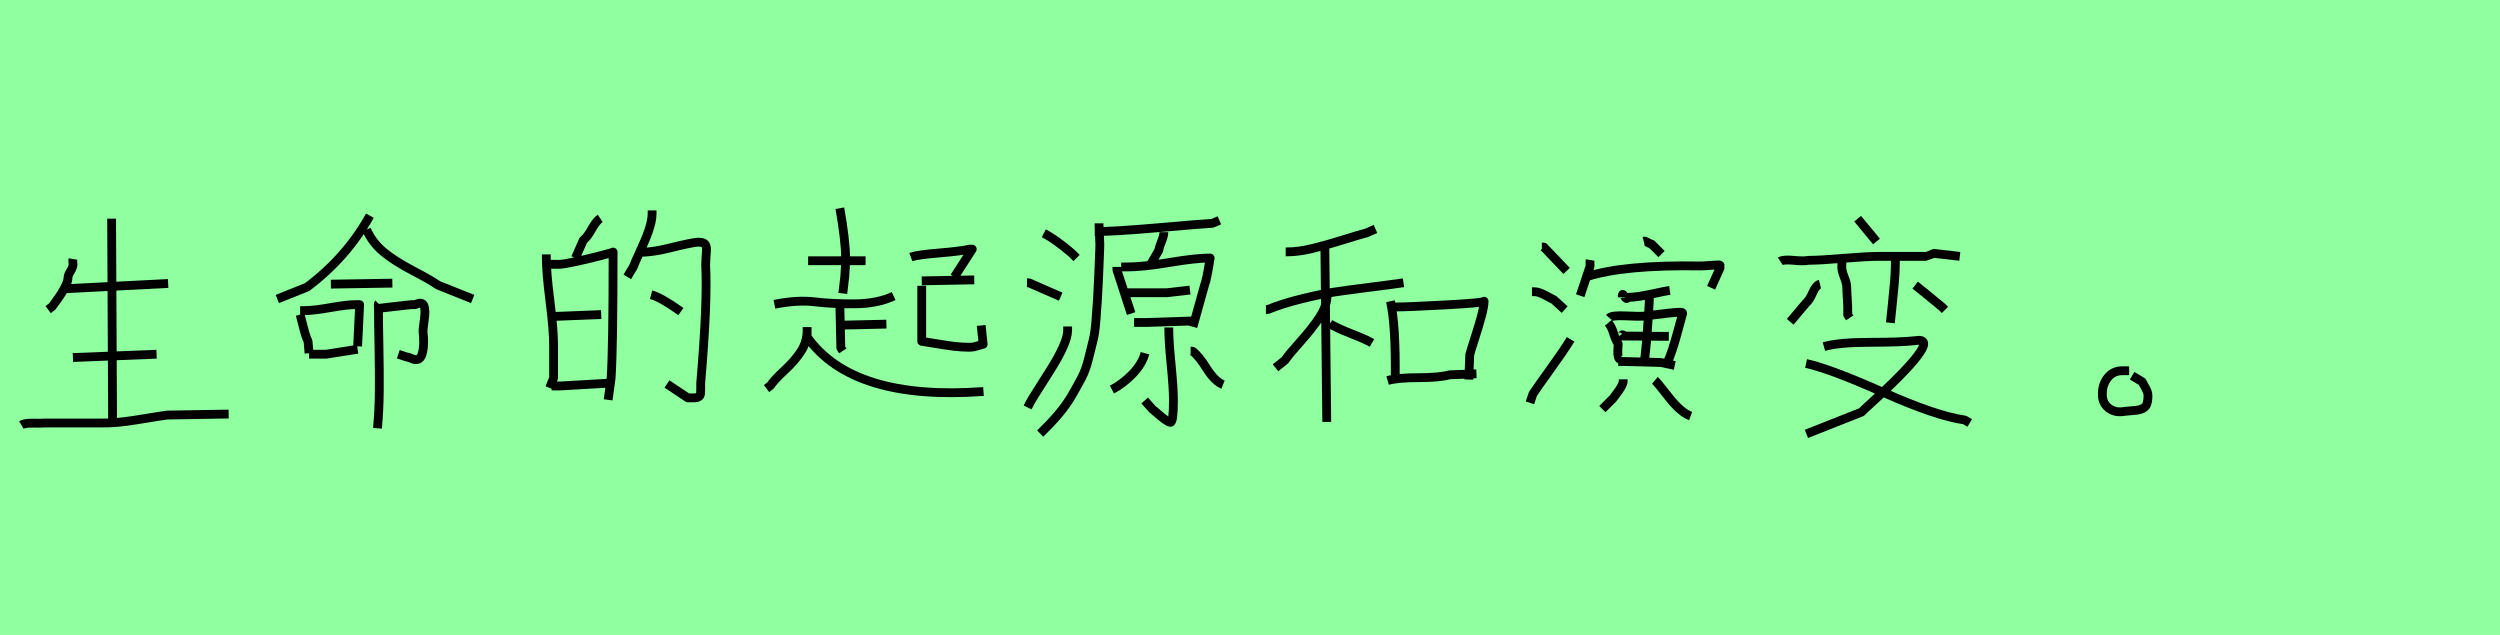 <?xml version="1.0" encoding="utf-8" standalone="no"?>
<!DOCTYPE svg PUBLIC "-//W3C//DTD SVG 1.1//EN"
  "http://www.w3.org/Graphics/SVG/1.1/DTD/svg11.dtd">
<svg xmlns:xlink="http://www.w3.org/1999/xlink" width="283.5pt" height="72pt" viewBox="0 0 283.5 72" xmlns="http://www.w3.org/2000/svg" version="1.1">
 <defs>
  <style type="text/css">*{stroke-linejoin: round; stroke-linecap: butt}</style>
 </defs>
 <g id="figure_1">
  <g id="patch_1">
   <path d="M 0 72 
L 283.5 72 
L 283.5 0 
L 0 0 
z
" style="fill: #8fff9f"/>
  </g>
  <g id="axes_1">
   <g id="patch_2">
    <path d="M 12.657 24.798 
L 12.769 48.192 
M 2.422 48.192 
Q 2.797 47.967 3.753 47.985 
Q 4.709 48.004 5.121 47.967 
L 11.757 47.967 
Q 12.844 47.967 14.044 47.817 
Q 15.243 47.667 16.687 47.423 
Q 18.13 47.179 18.955 47.067 
L 25.928 46.954 
M 8.27 40.544 
L 17.755 40.169 
M 7.371 32.746 
L 19.067 32.146 
M 8.27 29.372 
Q 8.233 29.597 8.27 29.822 
Q 8.345 30.197 8.027 30.703 
Q 7.708 31.209 7.708 31.509 
Q 7.708 31.846 7.464 32.352 
Q 7.221 32.858 7.014 33.196 
Q 6.808 33.533 6.377 34.133 
Q 5.946 34.733 5.909 34.77 
L 5.459 35.108 
" clip-path="url(#p8d78044ba3)" style="fill: none; stroke: #000000; stroke-linejoin: miter"/>
   </g>
  </g>
  <g id="axes_2">
   <g id="patch_3">
    <path d="M 42.694 34.995 
L 46.63 34.545 
L 47.08 34.545 
Q 47.867 34.17 48.073 34.658 
Q 48.28 35.145 48.111 36.289 
Q 47.942 37.432 47.98 37.694 
Q 48.092 38.857 47.998 39.513 
Q 47.905 40.169 47.736 40.45 
Q 47.567 40.731 47.305 40.769 
Q 47.043 40.806 46.818 40.712 
Q 46.593 40.619 46.405 40.544 
Q 46.218 40.469 46.18 40.506 
L 45.168 40.169 
M 42.919 34.433 
Q 42.881 34.47 42.9 34.77 
Q 42.919 35.07 42.919 35.108 
Q 42.919 36.457 42.975 39.344 
Q 43.031 42.231 43.012 44.368 
Q 42.994 46.505 42.806 48.566 
M 35.046 40.169 
L 35.721 40.169 
L 36.958 40.169 
L 40.557 39.606 
M 34.034 35.22 
L 34.596 35.22 
Q 35.533 35.22 37.464 34.883 
Q 39.395 34.545 40.332 34.545 
L 40.782 34.545 
L 40.557 39.269 
M 34.034 35.67 
Q 34.109 35.932 34.39 37.057 
Q 34.671 38.182 34.933 38.707 
L 35.046 40.056 
M 37.52 32.221 
L 44.493 32.109 
M 41.569 26.035 
Q 42.206 27.497 43.462 28.547 
Q 44.718 29.597 46.799 30.684 
Q 48.879 31.771 49.667 32.333 
L 53.603 33.908 
M 41.944 24.461 
Q 39.32 29.184 34.821 32.558 
L 31.447 33.908 
" clip-path="url(#p827fe472a3)" style="fill: none; stroke: #000000; stroke-linejoin: miter"/>
   </g>
  </g>
  <g id="axes_3">
   <g id="patch_4">
    <path d="M 73.837 33.421 
Q 74.961 33.721 77.211 35.333 
M 72.15 28.584 
Q 73.649 28.697 75.974 28.116 
Q 78.298 27.535 79.123 27.46 
Q 79.535 27.46 79.76 27.554 
Q 79.985 27.647 80.06 27.891 
Q 80.135 28.135 80.116 28.378 
Q 80.097 28.622 80.06 29.147 
Q 80.022 29.672 80.022 30.047 
Q 80.247 34.32 79.46 43.43 
Q 79.46 43.805 79.46 44.105 
Q 79.46 44.405 79.441 44.63 
Q 79.423 44.855 79.254 44.986 
Q 79.085 45.117 78.673 45.117 
L 77.998 45.117 
L 75.636 43.543 
M 73.949 23.861 
L 73.949 24.198 
Q 73.949 25.023 73.574 26.11 
Q 73.199 27.197 72.6 28.472 
Q 72 29.747 71.812 30.272 
L 71.137 31.396 
M 62.552 43.768 
L 63.565 43.768 
L 69.413 43.43 
M 62.552 35.895 
L 68.176 35.67 
M 61.503 29.972 
L 63.415 29.972 
Q 63.902 29.972 65.439 29.634 
Q 66.976 29.297 68.251 28.959 
Q 69.525 28.622 69.525 28.584 
Q 69.525 39.494 69.3 42.868 
L 68.963 45.342 
M 61.952 28.847 
L 61.952 29.184 
Q 61.952 30.909 62.365 34.152 
Q 62.777 37.395 62.777 39.157 
L 62.777 42.868 
L 62.327 43.993 
M 68.063 24.761 
Q 67.613 25.06 67.089 25.998 
Q 66.564 26.935 66.151 27.235 
L 65.252 29.259 
" clip-path="url(#p010161b01b)" style="fill: none; stroke: #000000; stroke-linejoin: miter"/>
   </g>
  </g>
  <g id="axes_4">
   <g id="patch_5">
    <path d="M 104.524 32.412 
L 104.524 38.704 
Q 105.086 38.779 106.153 38.966 
Q 107.221 39.153 108.138 39.265 
Q 109.056 39.378 109.917 39.378 
Q 110.217 39.378 110.479 39.322 
Q 110.741 39.265 111.022 39.172 
Q 111.303 39.078 111.49 39.041 
L 111.265 36.906 
M 104.524 31.85 
L 110.479 31.738 
M 103.288 29.154 
Q 104 28.892 106.509 28.686 
Q 109.018 28.48 109.917 28.255 
L 110.254 28.255 
L 108.232 31.401 
M 91.529 37.767 
L 91.529 38.217 
Q 96.697 45.482 111.527 44.396 
M 91.529 37.093 
L 91.529 37.43 
Q 91.529 38.779 90.817 39.865 
Q 90.106 40.951 88.945 42.018 
Q 87.784 43.085 87.372 43.722 
L 86.923 44.059 
M 95.574 36.869 
L 100.517 36.756 
M 95.237 34.397 
L 95.349 39.453 
L 95.574 39.79 
M 87.821 34.509 
Q 90.405 33.985 92.39 34.228 
Q 94.375 34.472 96.941 34.453 
Q 99.506 34.434 101.341 33.573 
M 95.237 23.611 
Q 95.873 27.169 95.911 29.453 
Q 95.911 29.491 95.798 31.363 
L 95.574 33.273 
M 91.641 29.566 
L 98.158 29.566 
" clip-path="url(#p35e812f343)" style="fill: none; stroke: #000000; stroke-linejoin: miter"/>
   </g>
  </g>
  <g id="axes_5">
   <g id="patch_6">
    <path d="M 124.632 25.323 
L 124.632 25.623 
Q 124.632 25.96 124.688 26.897 
Q 124.745 27.835 124.707 28.322 
Q 124.67 29.297 124.595 31.115 
Q 124.52 32.933 124.463 33.777 
Q 124.407 34.62 124.295 36.157 
Q 124.182 37.694 123.976 38.519 
Q 123.77 39.344 123.451 40.637 
Q 123.132 41.931 122.664 42.831 
Q 122.195 43.73 121.539 44.855 
Q 120.883 45.98 119.983 47.029 
Q 119.084 48.079 117.959 49.166 
M 135.017 39.831 
L 135.242 39.831 
Q 135.916 40.319 136.835 41.781 
Q 137.753 43.243 138.691 43.618 
M 129.843 40.056 
Q 129.506 41.293 128.437 42.399 
Q 127.369 43.505 126.094 44.18 
M 132.542 37.132 
L 132.542 37.357 
Q 132.542 38.707 132.805 41.35 
Q 133.067 43.993 133.067 45.417 
Q 133.067 47.892 132.73 47.892 
Q 132.542 47.892 132.13 47.592 
Q 131.718 47.292 131.249 46.879 
Q 130.78 46.467 130.705 46.43 
L 129.806 45.417 
M 127.819 33.196 
L 128.381 33.196 
L 132.317 33.196 
L 134.942 32.896 
M 128.606 36.57 
L 128.943 36.57 
L 129.956 36.57 
L 135.729 36.382 
M 127.144 30.272 
L 127.819 30.272 
Q 129.618 30.272 132.617 29.765 
Q 135.617 29.259 137.229 29.259 
Q 136.816 31.846 136.629 32.221 
L 135.279 37.057 
M 126.657 30.272 
L 126.657 30.609 
L 128.269 35.558 
M 131.98 26.335 
Q 131.98 26.748 131.718 27.385 
Q 131.455 28.022 131.418 28.36 
L 130.518 29.934 
M 124.145 26.26 
Q 126.357 26.26 131.268 25.829 
Q 136.179 25.398 137.491 25.323 
L 138.278 24.985 
M 121.071 37.02 
L 121.071 37.47 
Q 121.071 38.894 118.99 42.156 
Q 116.909 45.417 116.759 45.755 
L 116.534 46.205 
M 116.459 32.071 
L 116.684 32.071 
L 120.283 33.646 
M 118.371 26.448 
Q 119.721 27.16 121.52 28.697 
L 122.083 29.259 
" clip-path="url(#p33cd0657ee)" style="fill: none; stroke: #000000; stroke-linejoin: miter"/>
   </g>
  </g>
  <g id="axes_6">
   <g id="patch_7">
    <path d="M 157.352 43.151 
Q 158.507 42.826 160.873 42.826 
Q 163.238 42.826 164.394 42.501 
L 167.428 42.393 
M 157.785 34.809 
L 158.327 34.809 
Q 159.627 34.809 163.961 34.574 
Q 168.294 34.339 168.294 34.159 
Q 168.294 34.737 167.987 35.874 
Q 167.68 37.012 167.229 38.402 
Q 166.777 39.793 166.669 40.226 
L 166.561 43.043 
M 157.677 34.159 
Q 158.291 36.94 158.218 42.935 
M 150.815 36.723 
Q 151.573 37.192 153.234 37.842 
Q 154.896 38.492 155.582 38.89 
M 150.49 33.039 
L 150.49 33.473 
Q 150.49 34.664 149.641 35.964 
Q 148.792 37.265 147.474 38.727 
Q 146.156 40.19 145.723 40.84 
L 144.639 41.707 
M 143.556 35.098 
L 143.772 35.098 
Q 145.47 34.412 147.601 33.888 
Q 149.731 33.364 151.248 33.129 
Q 152.765 32.895 155.365 32.57 
Q 157.965 32.245 159.157 32.064 
M 150.237 27.911 
L 150.454 47.846 
M 145.795 28.561 
L 146.012 28.561 
Q 147.239 28.561 148.81 28.182 
Q 150.381 27.803 152.277 27.207 
Q 154.173 26.611 155.004 26.394 
L 155.979 25.961 
" clip-path="url(#pe72efb2e83)" style="fill: none; stroke: #000000; stroke-linejoin: miter"/>
   </g>
  </g>
  <g id="axes_7">
   <g id="patch_8">
    <path d="M 183.544 38.144 
Q 183.619 38.257 183.881 38.032 
Q 184.069 37.844 184.106 38.107 
L 189.242 38.144 
M 187.03 33.421 
Q 187.03 33.533 187.03 33.777 
Q 187.03 34.02 187.03 34.133 
Q 187.03 34.545 186.731 38.594 
L 186.468 41.106 
M 187.668 43.13 
Q 187.893 43.318 189.242 45.042 
Q 190.592 46.767 191.717 47.179 
M 184.069 43.018 
L 184.069 43.243 
Q 184.069 43.468 183.844 43.862 
Q 183.619 44.255 183.3 44.668 
Q 182.982 45.08 182.944 45.155 
L 181.707 46.392 
M 183.506 40.994 
L 184.181 40.994 
Q 184.219 40.994 188.343 41.106 
L 189.917 41.443 
M 182.494 36.045 
Q 182.757 35.745 184.369 35.82 
Q 185.981 35.895 186.318 35.857 
Q 189.805 35.408 190.48 35.408 
Q 190.817 35.408 190.817 35.52 
Q 190.667 36.045 190.311 37.376 
Q 189.955 38.707 189.655 39.625 
Q 189.355 40.544 189.017 41.219 
M 182.382 36.607 
Q 182.757 37.057 182.982 37.807 
Q 183.207 38.557 183.506 39.007 
Q 183.506 39.082 183.469 39.531 
Q 183.431 39.981 183.488 40.338 
Q 183.544 40.694 183.731 40.769 
M 183.956 33.721 
Q 183.956 33.421 183.994 33.383 
Q 184.031 33.346 184.219 33.608 
Q 184.481 34.058 184.519 33.721 
Q 185.193 33.721 186 33.589 
Q 186.806 33.458 187.818 33.233 
Q 188.83 33.008 189.355 32.933 
M 186.393 27.347 
Q 186.543 27.31 186.824 27.479 
Q 187.105 27.647 187.293 27.685 
L 188.418 28.809 
M 179.87 31.396 
Q 184.106 30.009 192.804 30.159 
Q 193.141 30.159 193.854 30.103 
Q 194.566 30.047 194.941 30.047 
L 194.978 30.047 
L 195.053 30.084 
Q 195.016 30.197 195.053 30.384 
L 194.041 32.633 
M 180.32 29.484 
Q 180.282 29.709 180.32 30.159 
L 179.195 33.533 
M 178.108 38.482 
Q 177.358 39.719 175.802 41.875 
Q 174.247 44.03 173.834 44.668 
L 173.497 45.68 
M 173.722 33.083 
L 174.059 33.083 
Q 174.321 33.083 174.696 33.233 
Q 175.071 33.383 175.54 33.646 
Q 176.009 33.908 176.196 33.983 
L 177.433 35.108 
M 174.846 28.022 
L 175.071 28.022 
L 177.658 30.721 
" clip-path="url(#pdd16cabf53)" style="fill: none; stroke: #000000; stroke-linejoin: miter"/>
   </g>
  </g>
  <g id="axes_8">
   <g id="patch_9">
    <path d="M 204.808 41.219 
Q 207.545 41.818 213.562 44.499 
Q 219.579 47.179 222.803 47.629 
L 223.366 47.967 
M 206.833 39.307 
Q 208.52 38.819 212.006 38.819 
Q 215.493 38.819 217.18 38.632 
Q 220.704 38.032 211.444 46.392 
Q 211.182 46.655 211.107 46.729 
L 204.846 49.204 
M 217.18 32.333 
Q 217.817 32.821 220.217 34.808 
L 220.554 35.145 
M 206.383 32.221 
Q 205.933 32.333 205.558 33.196 
Q 205.183 34.058 204.808 34.358 
L 203.009 36.495 
M 210.657 24.798 
L 212.794 27.385 
M 214.931 29.297 
L 214.931 29.859 
Q 214.931 30.796 214.837 31.921 
Q 214.743 33.046 214.593 34.452 
Q 214.443 35.857 214.368 36.607 
M 208.857 29.072 
Q 208.895 29.709 208.857 30.309 
Q 208.857 30.721 209.138 31.434 
Q 209.42 32.146 209.42 32.558 
Q 209.42 32.933 209.476 33.758 
Q 209.532 34.583 209.532 34.808 
L 209.532 35.708 
L 209.757 36.045 
M 201.884 29.634 
Q 202.222 29.409 203.421 29.522 
Q 204.621 29.634 205.033 29.522 
Q 206.308 29.522 209.026 29.297 
Q 211.744 29.072 213.019 29.072 
L 218.417 29.072 
Q 218.455 29.072 219.317 28.734 
L 222.241 29.072 
" clip-path="url(#peec3d2c4ca)" style="fill: none; stroke: #000000; stroke-linejoin: miter"/>
   </g>
  </g>
  <g id="axes_9">
   <g id="patch_10">
    <path d="M 241.444 42.043 
Q 241.444 42.043 240.656 42.043 
Q 239.644 42.043 239.026 42.812 
Q 238.407 43.58 238.407 44.63 
Q 238.369 45.68 239.101 46.261 
Q 239.832 46.842 240.881 46.655 
Q 241.181 46.617 241.669 46.58 
Q 242.156 46.542 242.418 46.505 
Q 242.681 46.467 242.999 46.317 
Q 243.318 46.167 243.449 45.811 
Q 243.581 45.455 243.581 44.855 
Q 243.581 44.593 243.468 44.33 
Q 243.356 44.068 243.168 43.749 
Q 242.981 43.43 242.906 43.28 
L 241.781 42.606 
" clip-path="url(#p049c8c9d55)" style="fill: none; stroke: #000000; stroke-linejoin: miter"/>
   </g>
  </g>
 </g>
 <defs>
  <clipPath id="p8d78044ba3">
   <rect x="0.548" y="8.64" width="27.255" height="54.36"/>
  </clipPath>
  <clipPath id="p827fe472a3">
   <rect x="29.572" y="8.64" width="25.905" height="54.36"/>
  </clipPath>
  <clipPath id="p010161b01b">
   <rect x="59.628" y="8.64" width="22.494" height="54.36"/>
  </clipPath>
  <clipPath id="p35e812f343">
   <rect x="85.05" y="8.668" width="28.35" height="54.303"/>
  </clipPath>
  <clipPath id="p33cd0657ee">
   <rect x="114.585" y="8.64" width="25.98" height="54.36"/>
  </clipPath>
  <clipPath id="pe72efb2e83">
   <rect x="141.75" y="9.637" width="28.35" height="52.366"/>
  </clipPath>
  <clipPath id="pdd16cabf53">
   <rect x="171.622" y="8.64" width="25.306" height="54.36"/>
  </clipPath>
  <clipPath id="peec3d2c4ca">
   <rect x="200.01" y="8.64" width="25.231" height="54.36"/>
  </clipPath>
  <clipPath id="p049c8c9d55">
   <rect x="236.495" y="8.64" width="8.96" height="54.36"/>
  </clipPath>
 </defs>
</svg>
